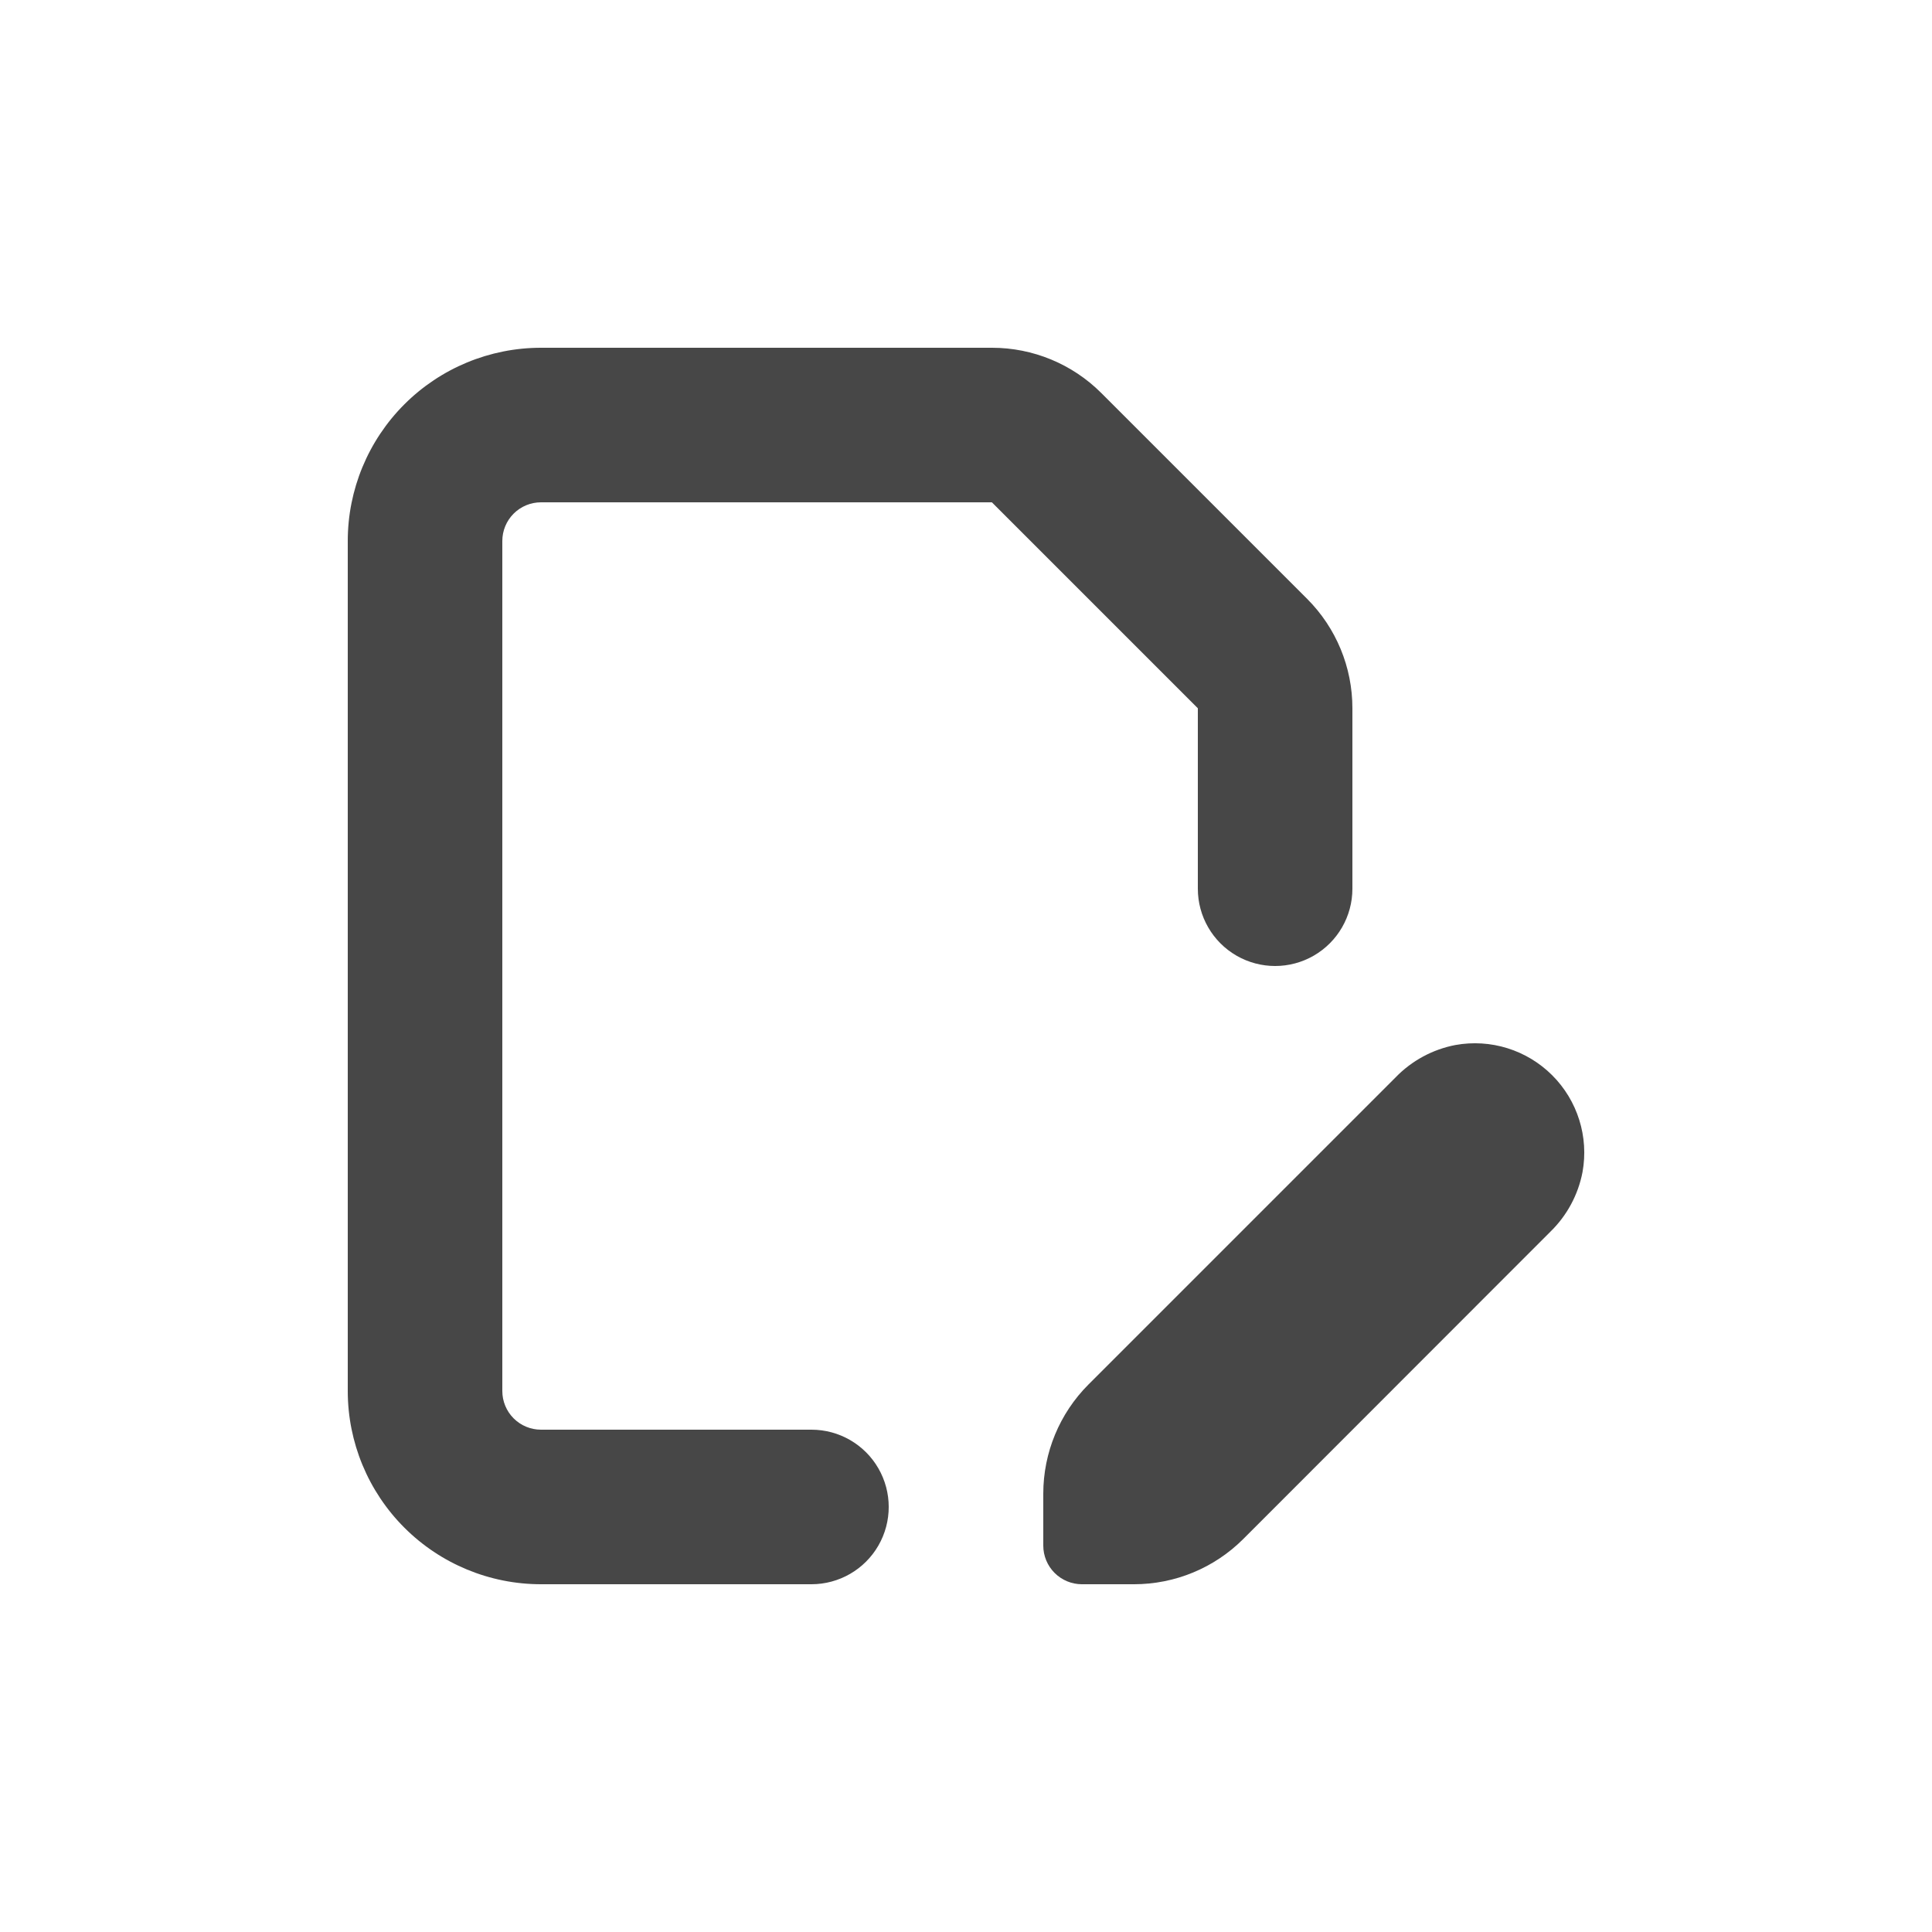 <?xml version="1.0" encoding="UTF-8"?>
<svg width="1200pt" height="1200pt" version="1.1" viewBox="0 0 1200 1200" xmlns="http://www.w3.org/2000/svg" fill="#474747">
 <g>
  <path d="m903.96 649.08c-14.125 2.719-27.07 9.715-37.082 20.043l-190.8 190.8c-17.969 17.988-28.066 42.371-28.078 67.797v32.281c0 6.363 2.527 12.469 7.031 16.969 4.5 4.504 10.605 7.031 16.969 7.031h32.281c25.469 0.02 49.898-10.082 67.918-28.078l190.68-190.8c10.328-10.012 17.324-22.957 20.043-37.082 3.977-21.922-3.047-44.402-18.805-60.156-15.754-15.758-38.234-22.781-60.156-18.805z"/>
  <path d="m336 984h168c17.148 0 32.996-9.148 41.57-24 8.574-14.852 8.574-33.148 0-48-8.574-14.852-24.422-24-41.57-24h-168c-6.363 0-12.469-2.527-16.969-7.031-4.504-4.5-7.031-10.605-7.031-16.969v-528c0-6.363 2.527-12.469 7.031-16.969 4.5-4.504 10.605-7.031 16.969-7.031h280.08l127.92 127.92v112.08c0 17.148 9.148 32.996 24 41.57 14.852 8.574 33.148 8.574 48 0 14.852-8.574 24-24.422 24-41.57v-112.08c0.02-25.469-10.082-49.902-28.078-67.922l-127.92-127.92c-18.02-17.996-42.453-28.098-67.922-28.078h-280.08c-31.824 0-62.348 12.645-84.852 35.148-22.504 22.504-35.148 53.027-35.148 84.852v528c0 31.824 12.645 62.348 35.148 84.852 22.504 22.504 53.027 35.148 84.852 35.148z"/>
 </g>
</svg>
